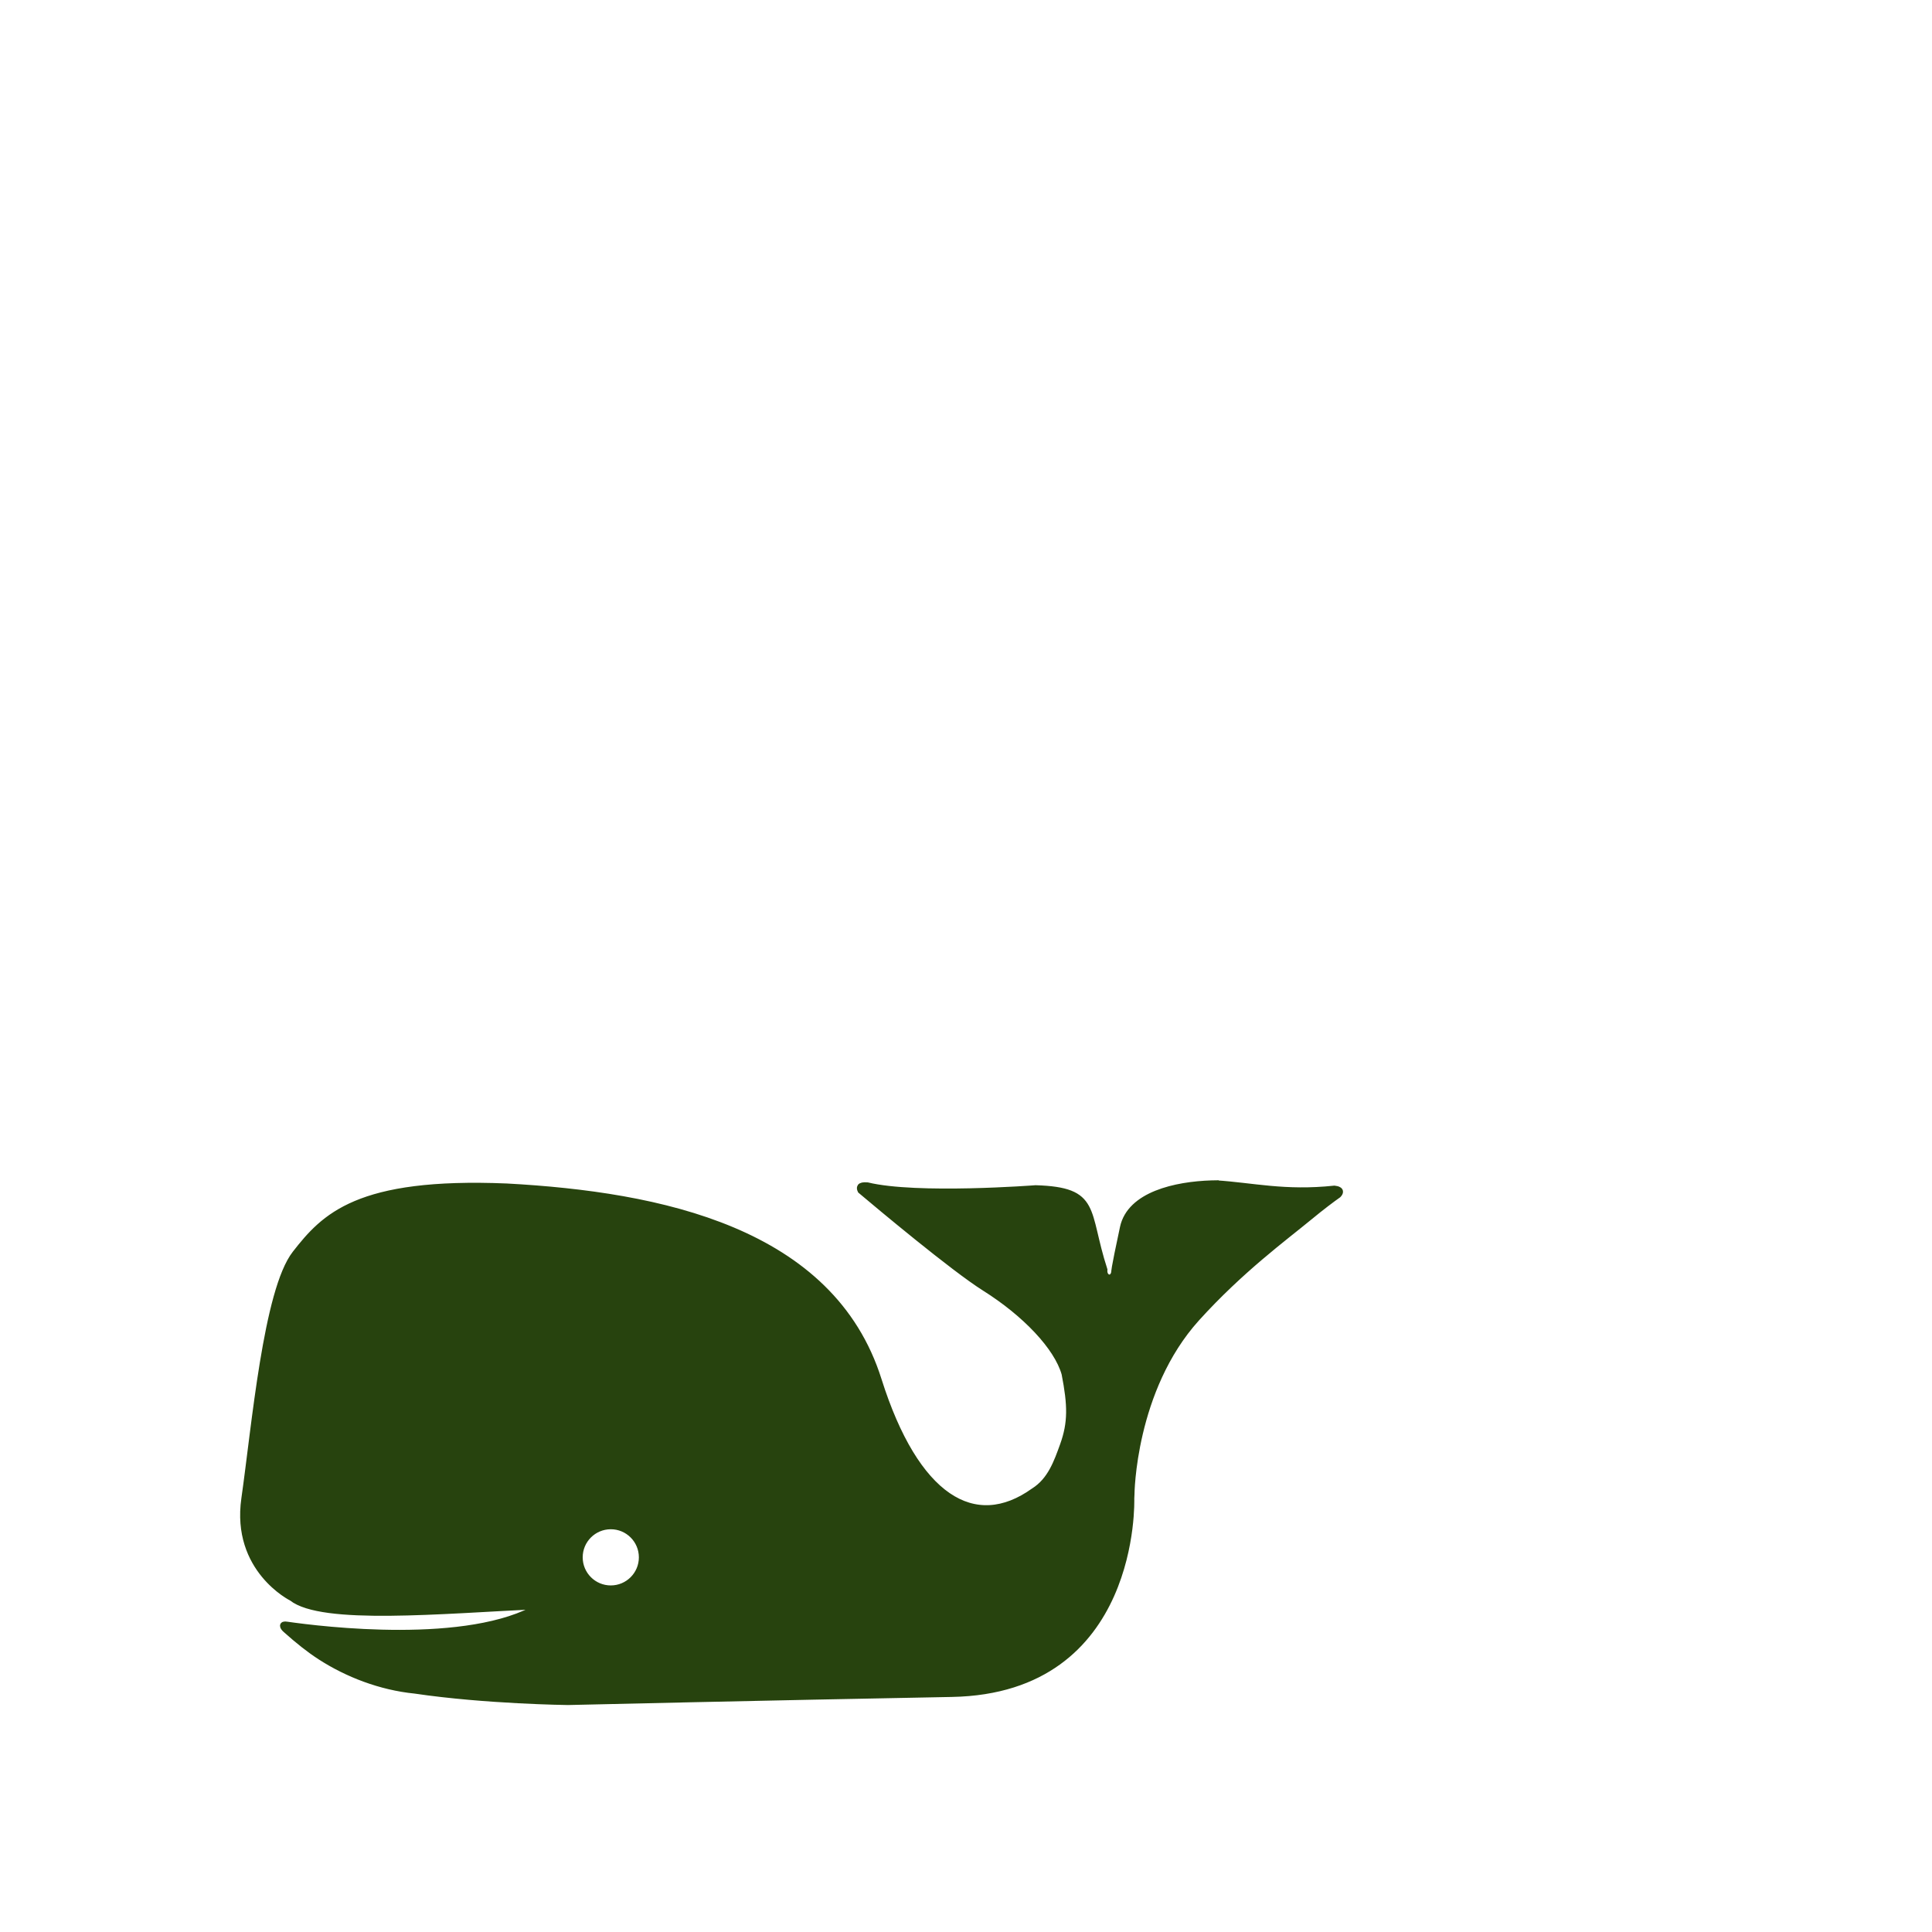 <?xml version="1.0" encoding="UTF-8" standalone="no"?>
<!-- Created with Inkscape (http://www.inkscape.org/) -->

<svg
   xmlns:dc="http://purl.org/dc/elements/1.1/"
   xmlns:cc="http://creativecommons.org/ns#"
   xmlns:rdf="http://www.w3.org/1999/02/22-rdf-syntax-ns#"
   xmlns:svg="http://www.w3.org/2000/svg"
   xmlns="http://www.w3.org/2000/svg"
   xmlns:sodipodi="http://sodipodi.sourceforge.net/DTD/sodipodi-0.dtd"
   xmlns:inkscape="http://www.inkscape.org/namespaces/inkscape"
   width="30px"
   height="30px"
   viewBox="0 0 844.094 60.362">
  <title
     id="title12199">Whale</title>
  <defs
     id="defs11627" />
  <g
     inkscape:label="Camada 1"
     inkscape:groupmode="layer"
     id="layer1">
    <path
       id="path12197"
       d="m 531.163,125.113 c 16.084,1.013 30.025,4.635 51.839,2.332 1.152,0.113 3.744,0.61 1.707,2.766 -2.873,2.036 -7.104,5.193 -12.533,9.676 -10.859,8.965 -30.052,22.982 -49.245,44.195 -28.278,31.255 -28.58,77.055 -28.58,77.055 l -0.082,1.752 c 0,0 2.903,83.829 -78.414,85.344 -81.317,1.515 -167.686,3.535 -167.686,3.535 0,0 -36.019,-0.417 -66.884,-4.993 -15.116,-1.517 -29.58,-7.157 -41.389,-14.77 -4.944,-3.22 -9.63,-6.949 -15.084,-11.827 -1.473,-1.274 -1.815,-2.649 0.496,-2.238 15.475,2.221 79.71,10.044 110.234,-8.094 -42.931,2.02 -94.862,6.957 -108.086,-3.535 0,0 -25.155,-12.394 -20.707,-43.438 4.478,-31.255 9.596,-90.914 22.223,-107.076 12.627,-16.162 27.136,-32.014 92.43,-29.293 67.013,3.643 141.893,19.101 162.5,84.562 16.241,51.409 41.882,67.044 67.777,48.443 7.274,-4.587 10.05,-12.568 12.738,-20.014 3.519,-9.827 3.368,-17.418 0.684,-31.17 -3.283,-11.617 -17.174,-26.265 -34.852,-37.377 -13.804,-8.677 -46.703,-36.255 -54.25,-42.621 -0.594,-1.2 -0.77,-2.632 2.969,-2.312 21.596,5.24 73.506,1.244 73.506,1.244 27.451,0.839 21.644,9.743 30.051,35.609 -0.38,3.875 3.717,4.8 4.293,1.01 0,0 -0.504,0.505 3.789,-19.445 3.098,-14.396 23.029,-18.8 38.725,-19.281 0.618,-0.019 1.229,-0.032 1.832,-0.039 z m -264.312,149.854 c -7.495,6.2e-4 -13.571,6.077 -13.57,13.572 -4.7e-4,7.495 6.075,13.572 13.57,13.572 7.496,4.6e-4 13.573,-6.076 13.572,-13.572 4.6e-4,-7.496 -6.076,-13.573 -13.572,-13.572 z"
       style="fill:#27430E;fill-opacity:1;fill-rule:evenodd;stroke:#27430E;stroke-width:2.6;stroke-linecap:butt;stroke-linejoin:miter;stroke-opacity:1;stroke-miterlimit:4;stroke-dasharray:none"
       inkscape:connector-curvature="0"
       sodipodi:nodetypes="cccssccscccccccsscccccscccccssccccccc" />
  </g>
</svg>
